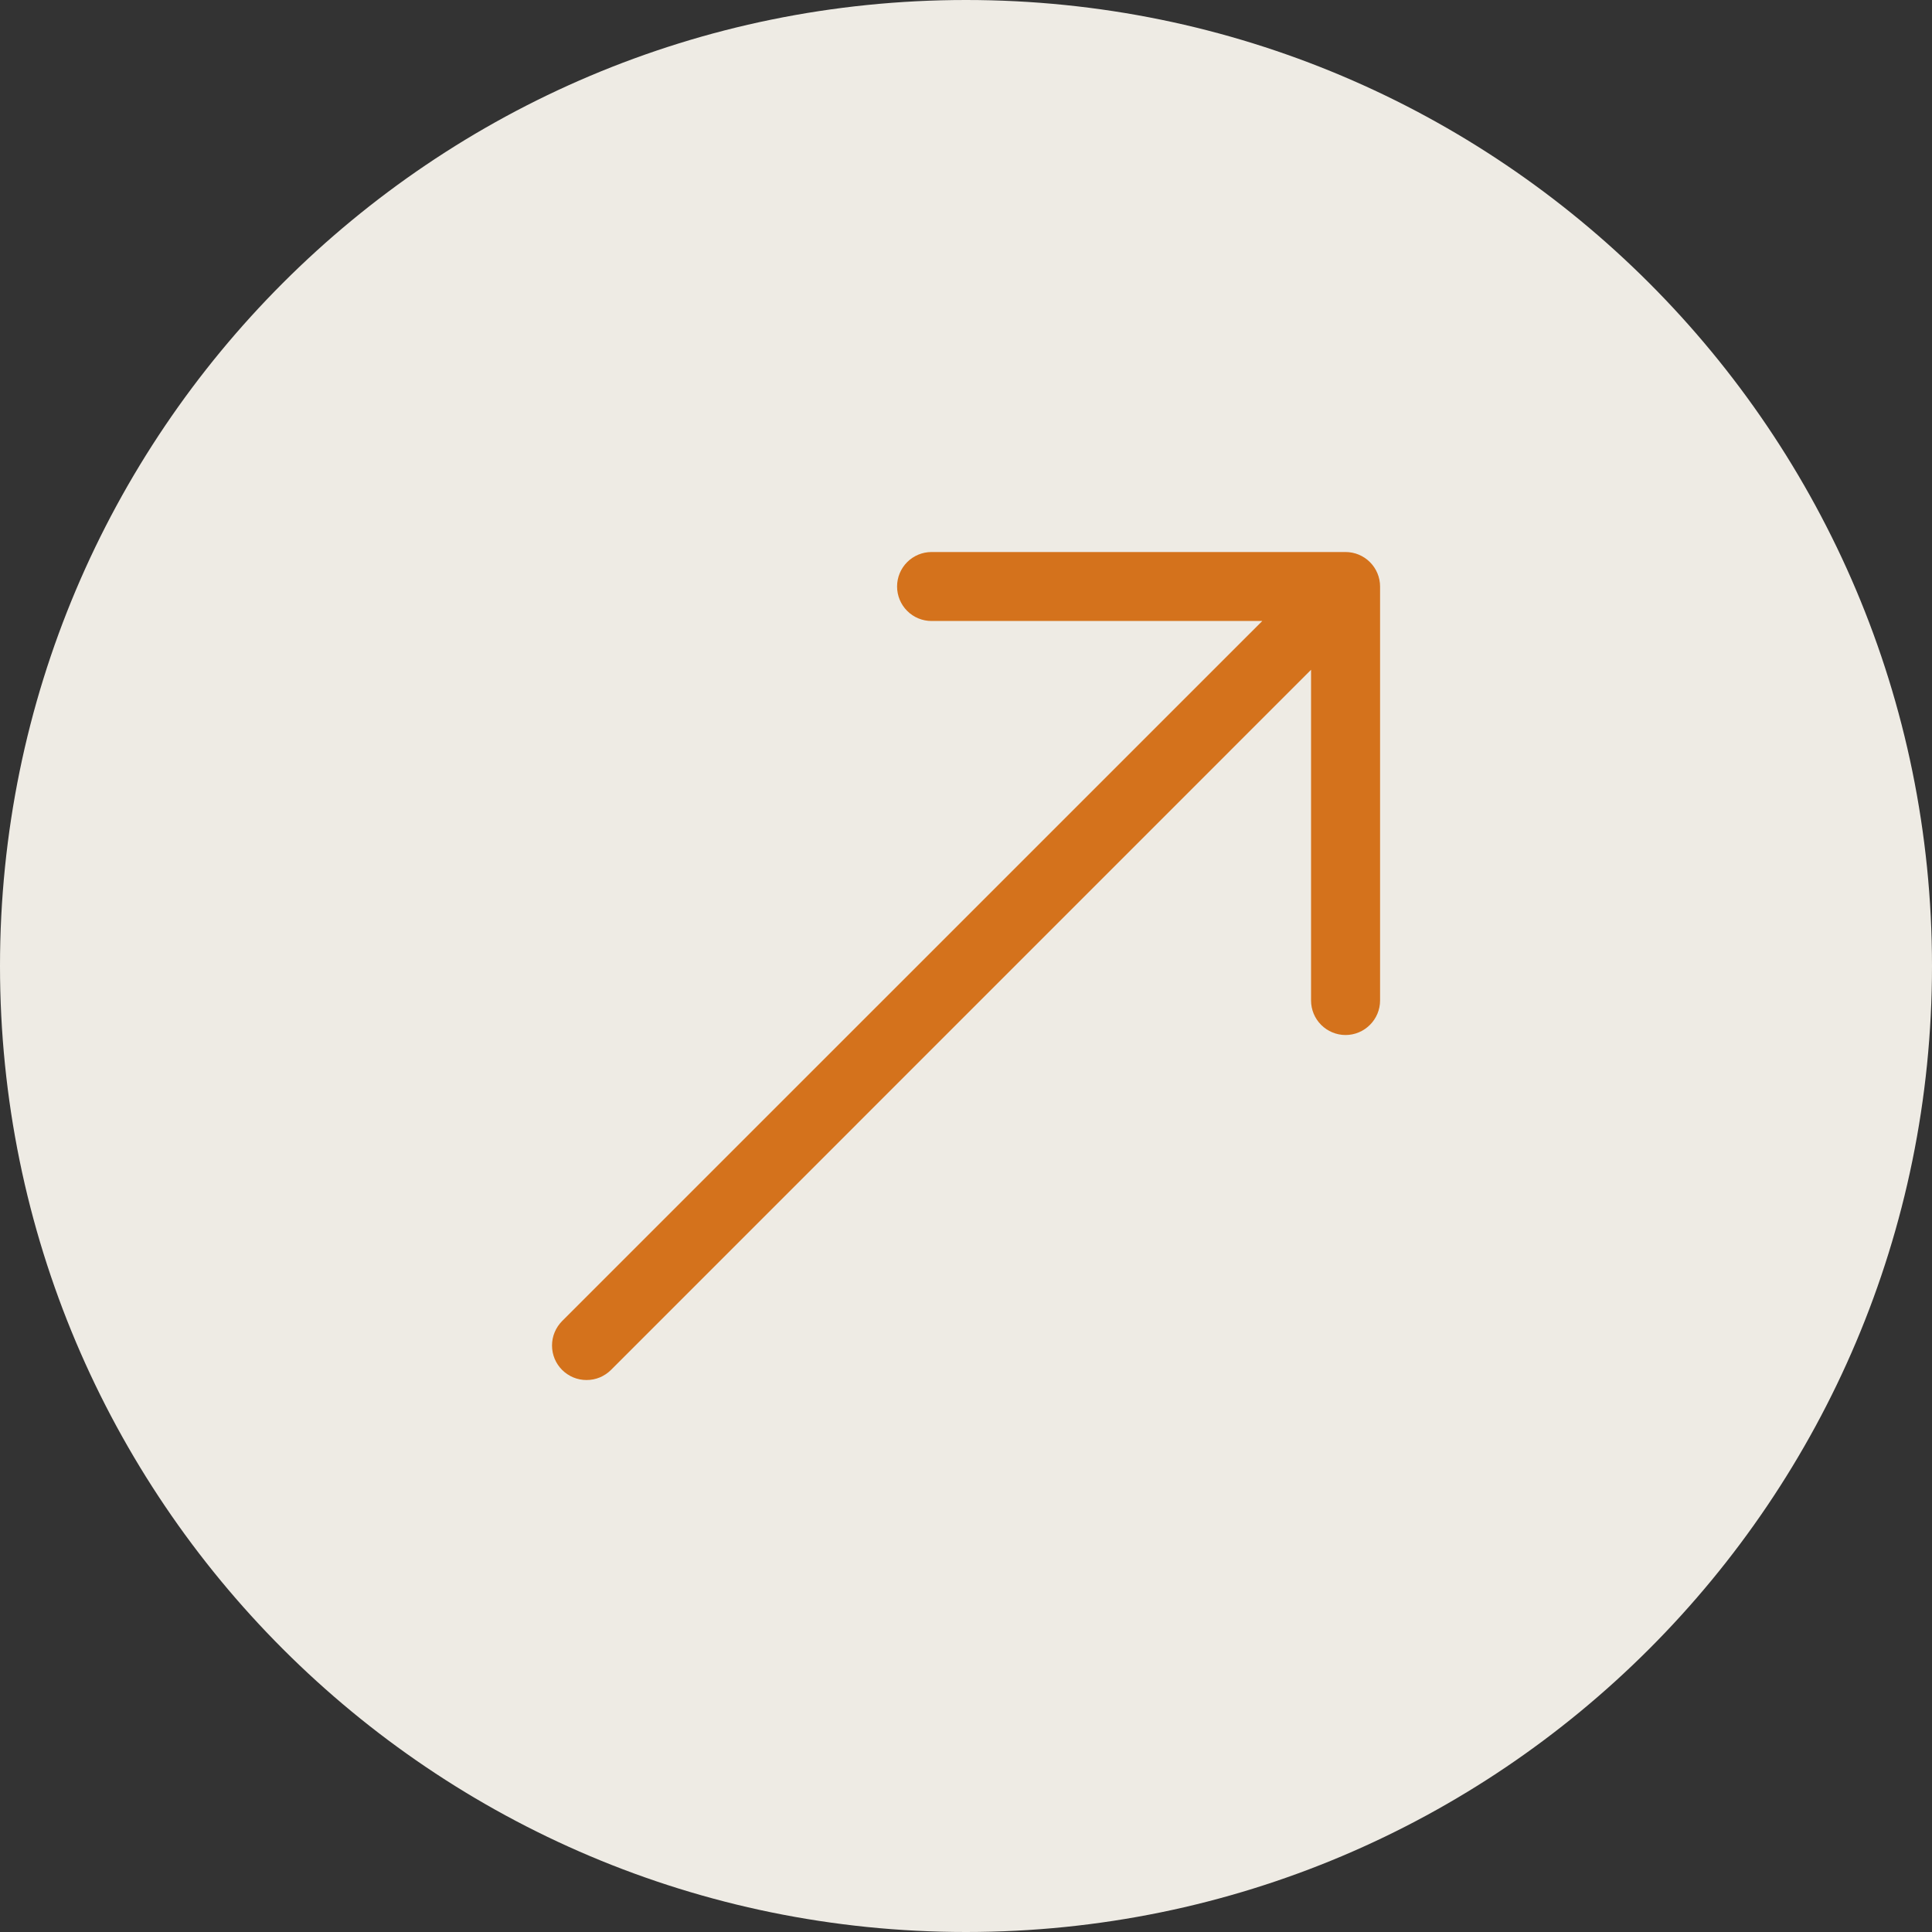 <svg width="40" height="40" viewBox="0 0 40 40" fill="none" xmlns="http://www.w3.org/2000/svg">
<rect x="0" y="0" width="40" height="40" fill="#333333" stroke="none"/>
<g clip-path="url(#clip0_280_5)">
<path d="M20 40C31.046 40 40 31.046 40 20C40 8.954 31.046 0 20 0C8.954 0 0 8.954 0 20C0 31.046 8.954 40 20 40Z" fill="#EEEBE4"/>
<path fill-rule="evenodd" clip-rule="evenodd" d="M28.573 12.143C28.573 11.953 28.497 11.772 28.363 11.638C28.229 11.504 28.048 11.429 27.858 11.429H19.287C19.097 11.429 18.916 11.504 18.782 11.638C18.648 11.772 18.573 11.953 18.573 12.143C18.573 12.332 18.648 12.514 18.782 12.648C18.916 12.782 19.097 12.857 19.287 12.857H26.134L11.638 27.351C11.572 27.418 11.519 27.497 11.483 27.584C11.447 27.67 11.429 27.763 11.429 27.857C11.429 27.951 11.447 28.044 11.483 28.131C11.519 28.218 11.572 28.297 11.638 28.363C11.705 28.429 11.784 28.482 11.87 28.518C11.957 28.554 12.05 28.572 12.144 28.572C12.238 28.572 12.331 28.554 12.418 28.518C12.504 28.482 12.583 28.429 12.65 28.363L27.144 13.867V20.714C27.144 20.904 27.219 21.085 27.353 21.219C27.487 21.353 27.669 21.429 27.858 21.429C28.048 21.429 28.229 21.353 28.363 21.219C28.497 21.085 28.573 20.904 28.573 20.714V12.143Z" fill="#D4721C"/>
</g>
<defs>
<clipPath id="clip0_280_5">
<rect width="40" height="40" fill="white"/>
</clipPath>
</defs>
</svg>
